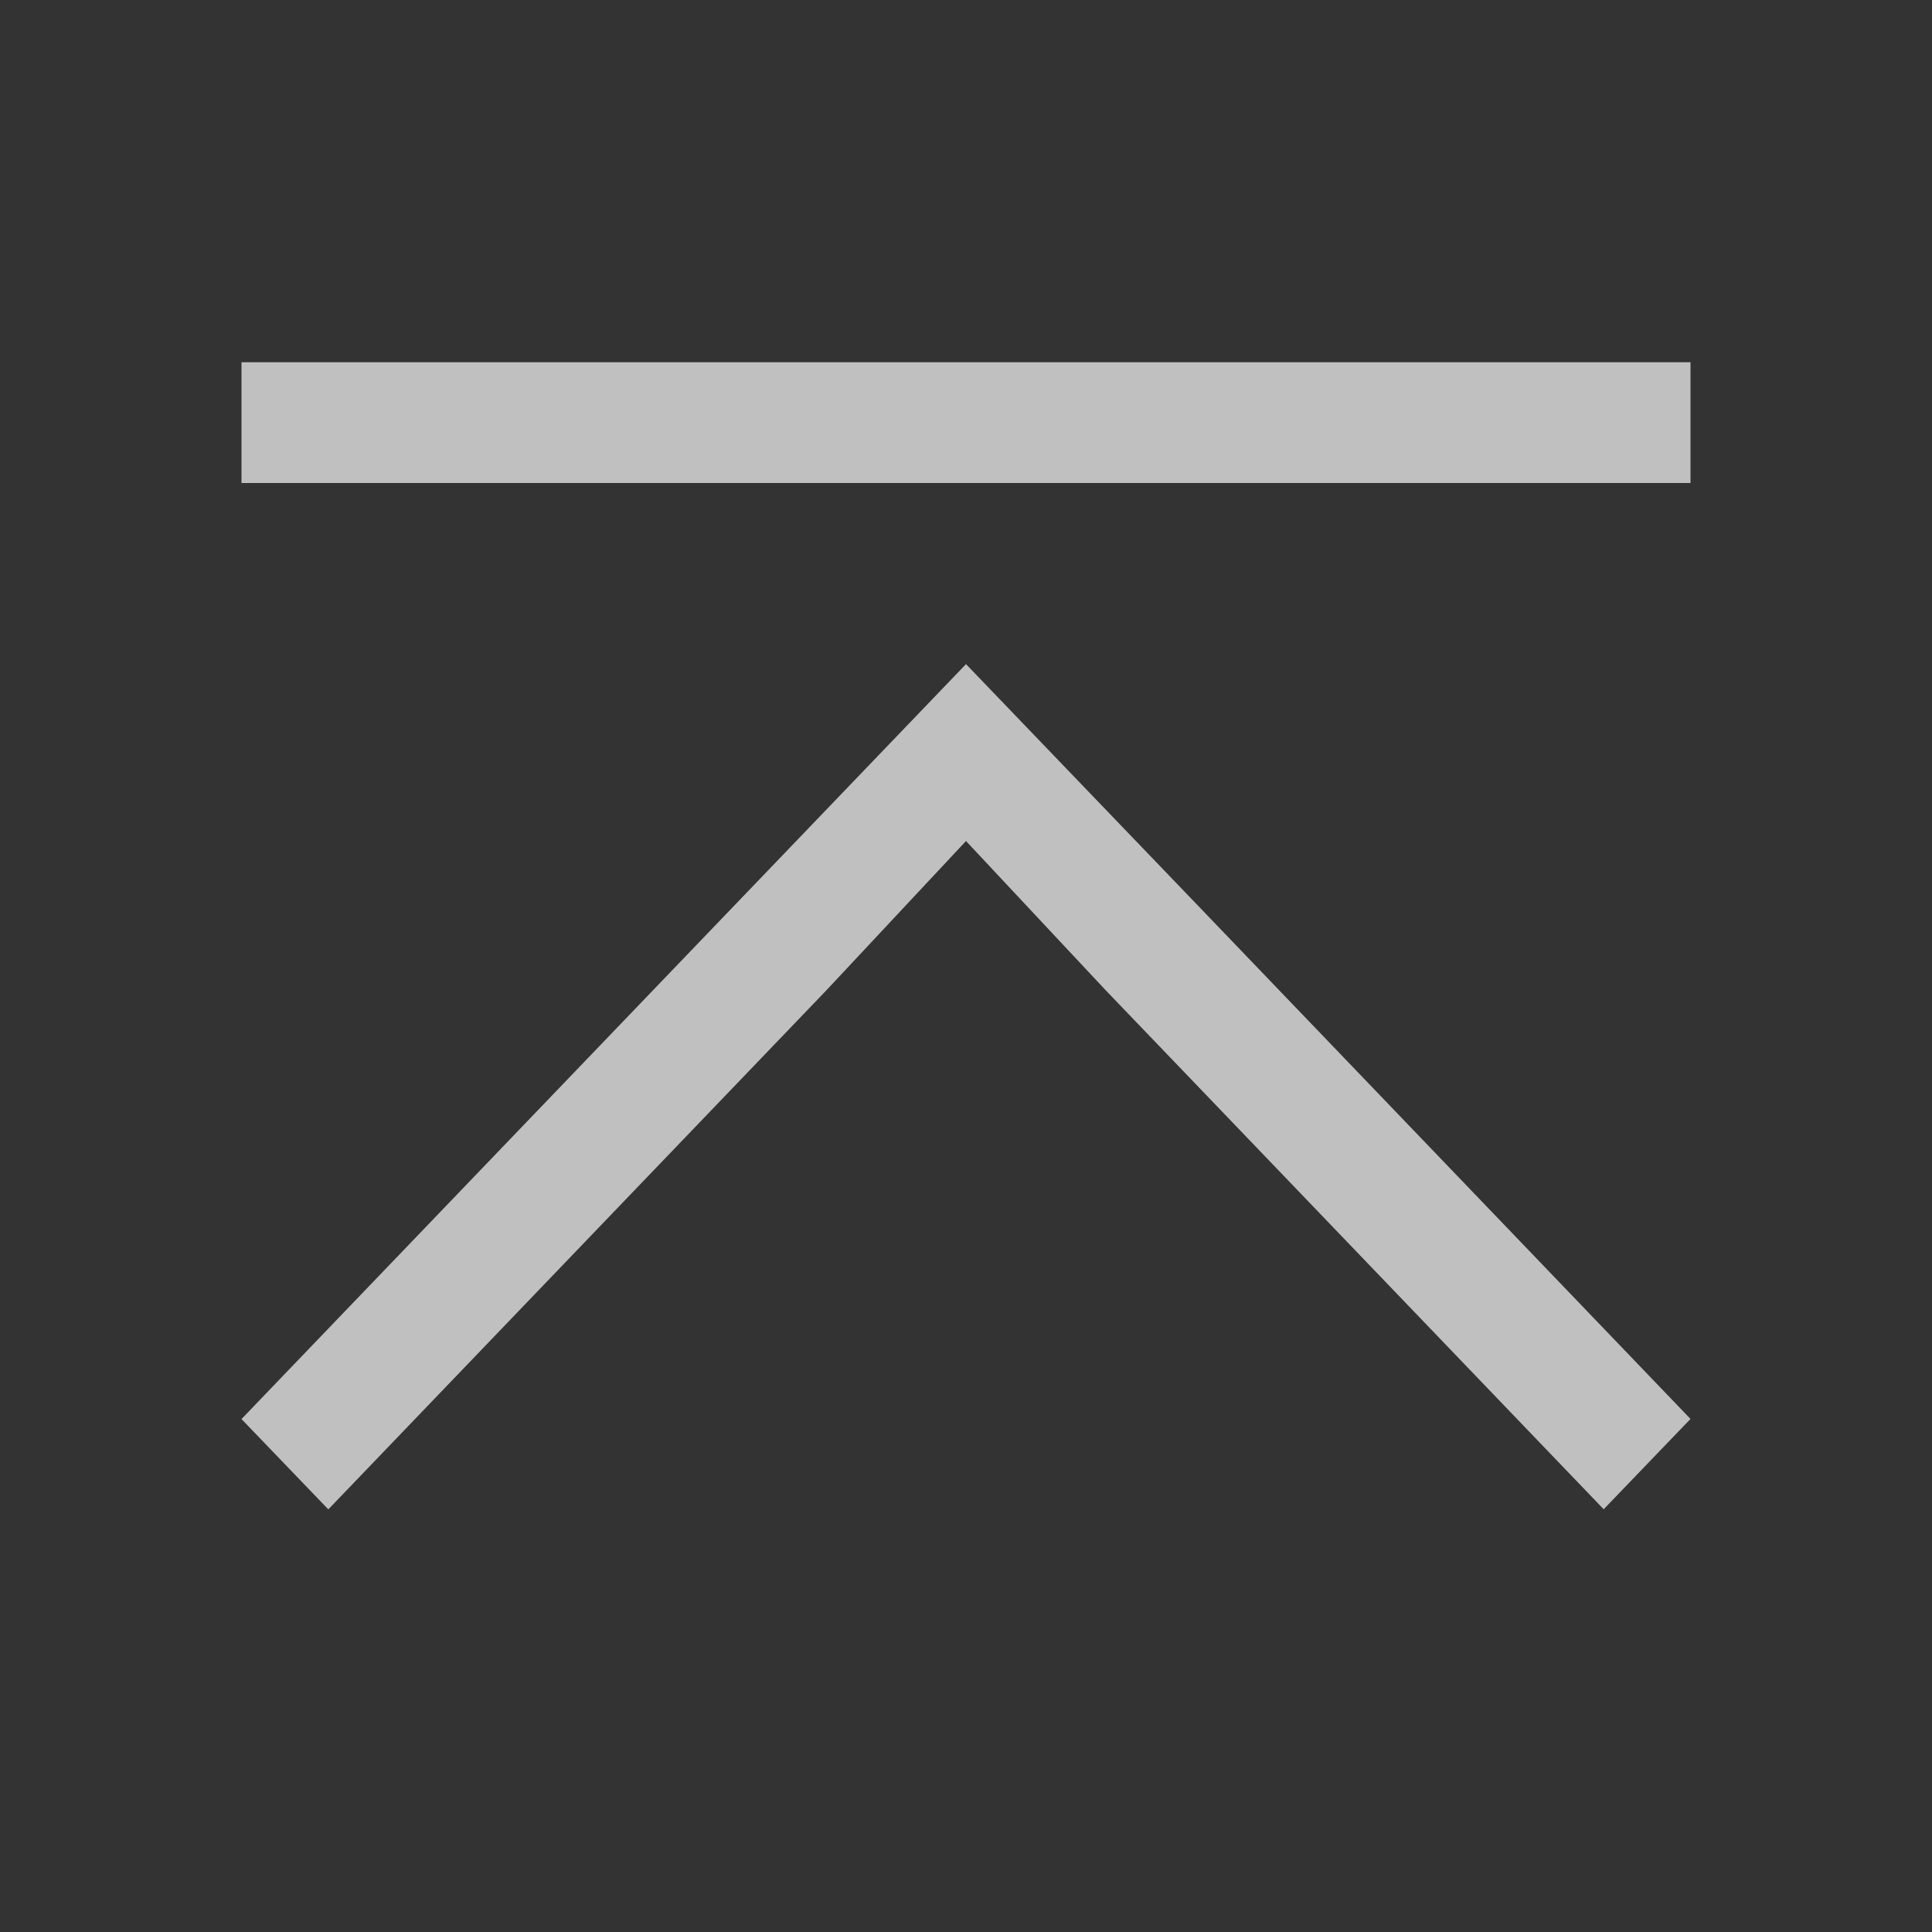 <svg xmlns="http://www.w3.org/2000/svg" viewBox="0 0 16 16">
    <rect x="0" y="0" width="16" height="16" fill="#333333" stroke="none"/>
    <path d="M2 3v1h12V3H2zm6 2.5-6 6.252.719.748 4.125-4.299L8 6.965 9.156 8.2l4.125 4.299.719-.748-4.125-4.299L8 5.5z" style="fill:currentColor;fill-opacity:1;stroke:none;color:#fdfdfd;opacity:.7"/>
</svg>
